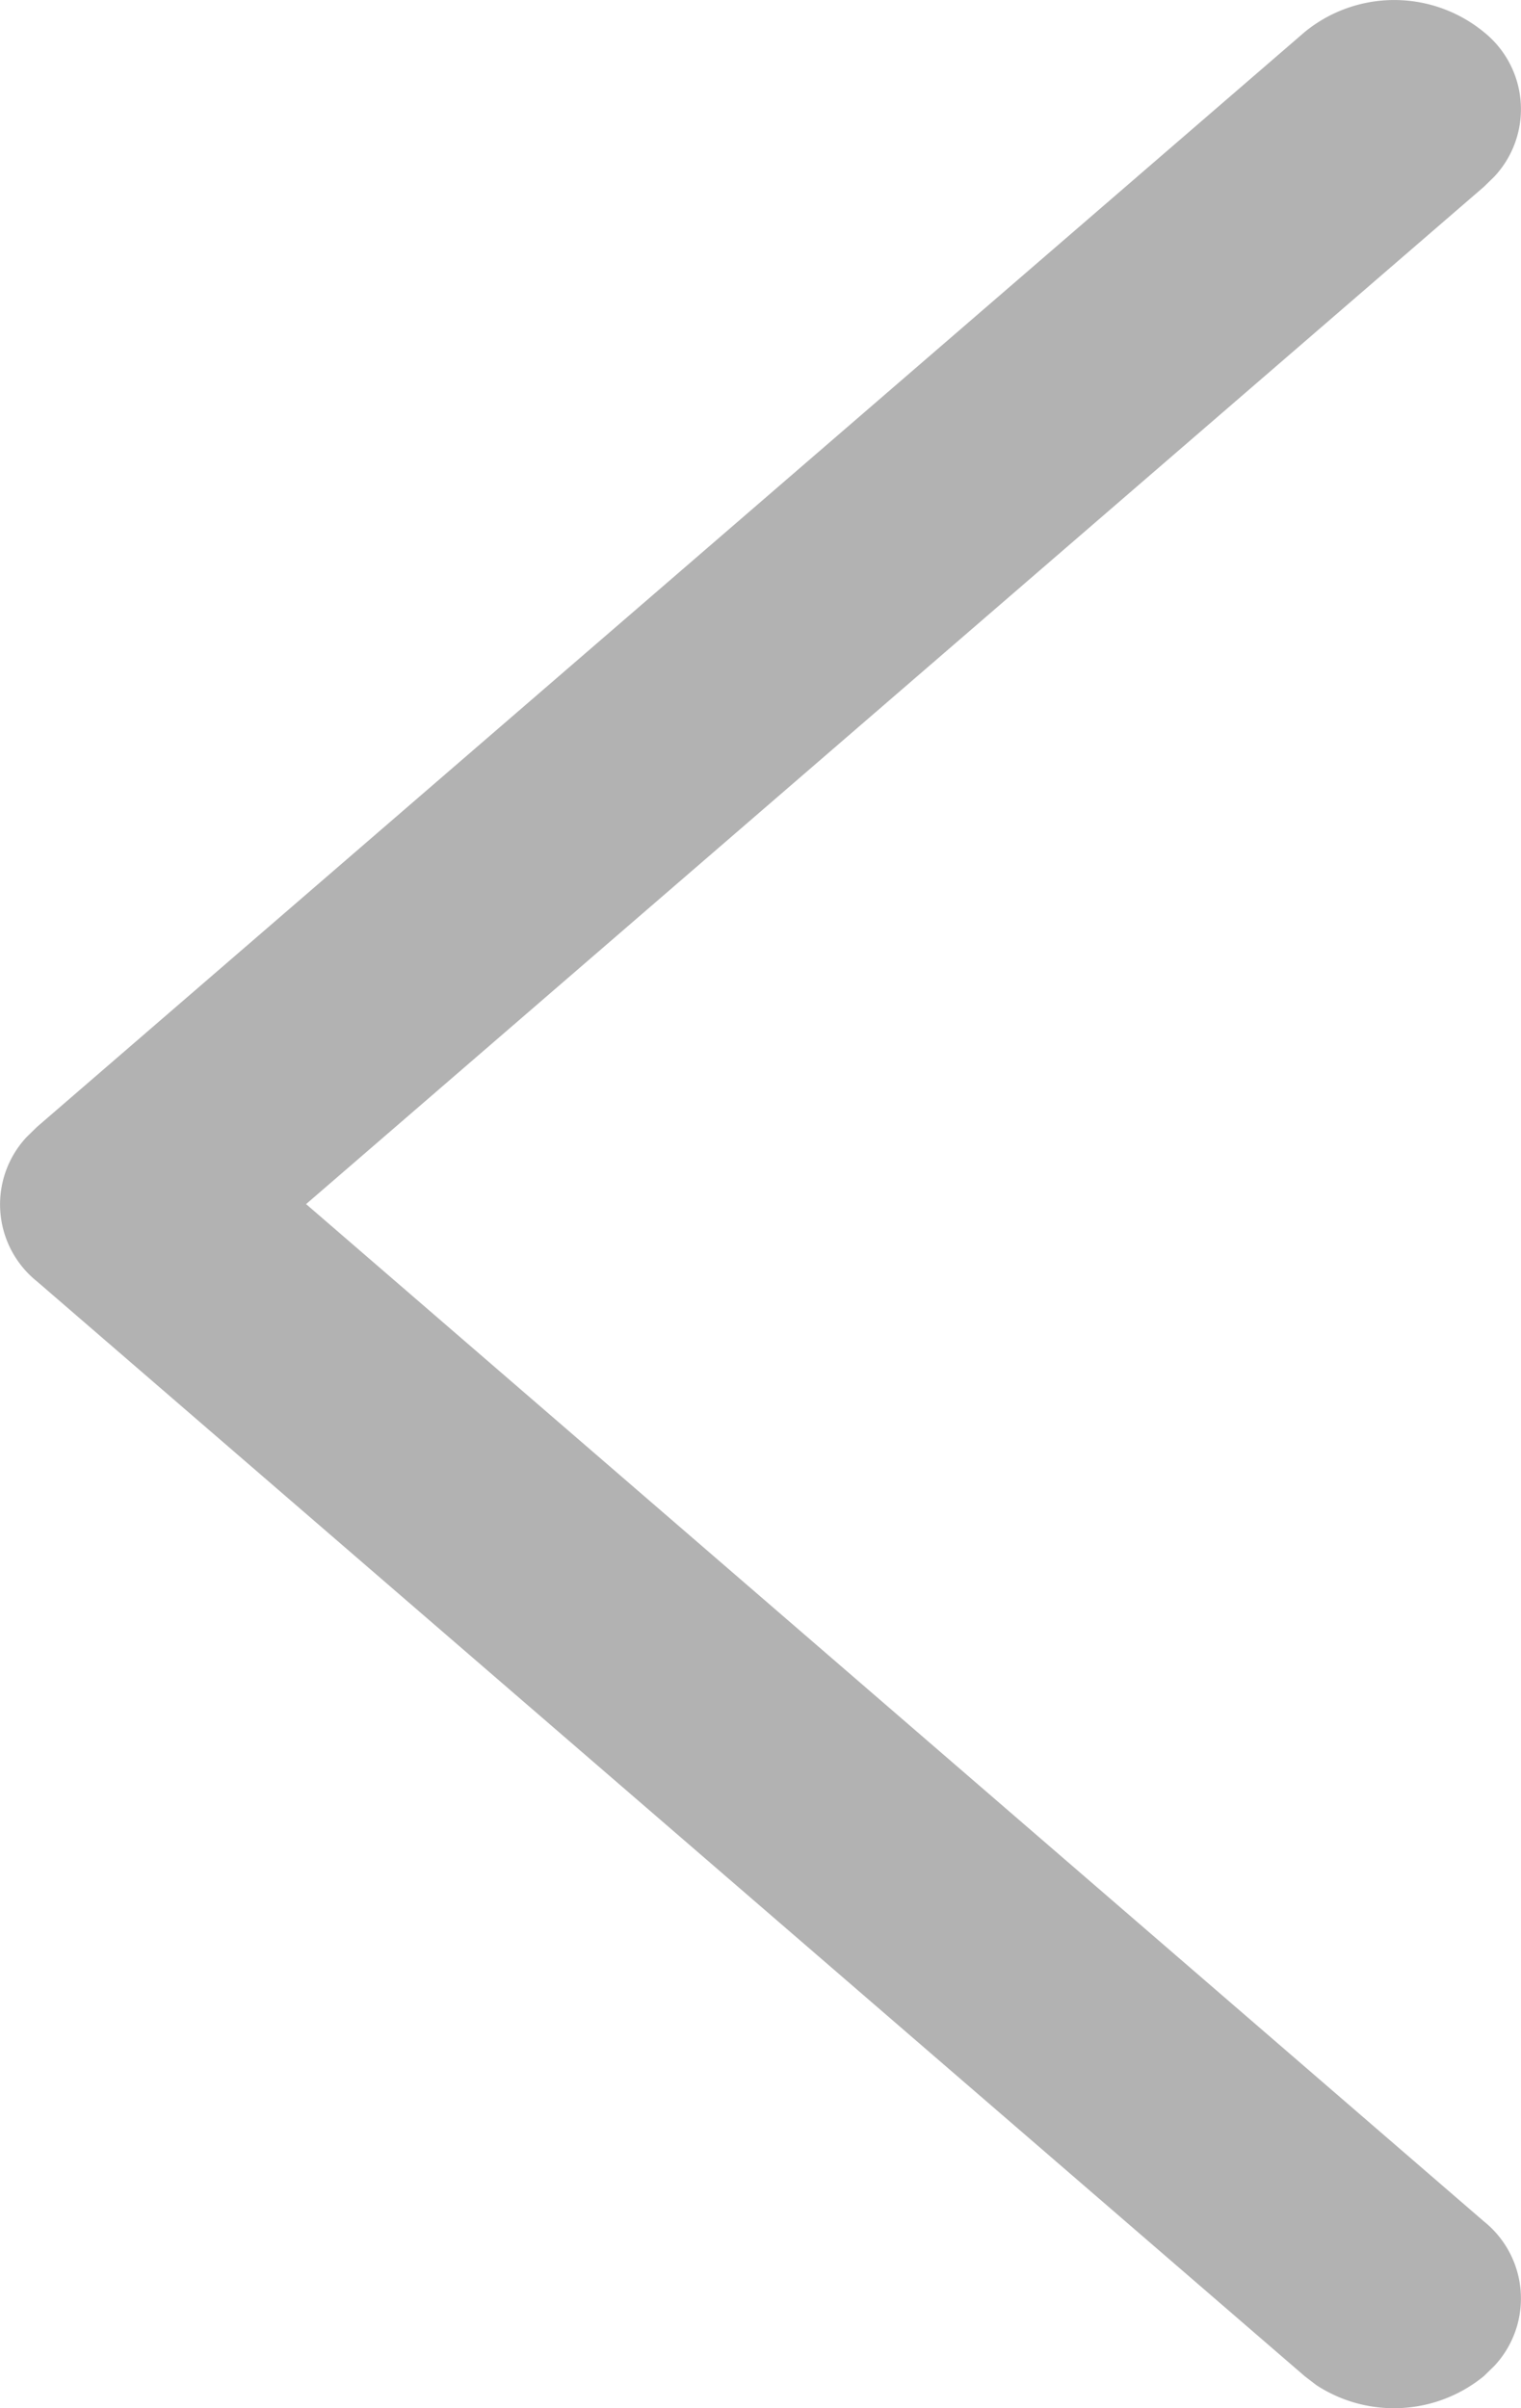 <svg xmlns="http://www.w3.org/2000/svg" width="12" height="19" viewBox="0 0 12 19">
  <path id="rightarrow" d="M10.293.253a1.115,1.115,0,0,1,1.414,0,.779.779,0,0,1,.083,1.14l-.083.081L2.415,9.5l9.292,8.026a.779.779,0,0,1,.083,1.14l-.083.081a1.12,1.12,0,0,1-1.32.072l-.094-.072-10-8.636A.779.779,0,0,1,.21,8.971l.083-.081Z" fill="#b2b2b2"/>
</svg>
